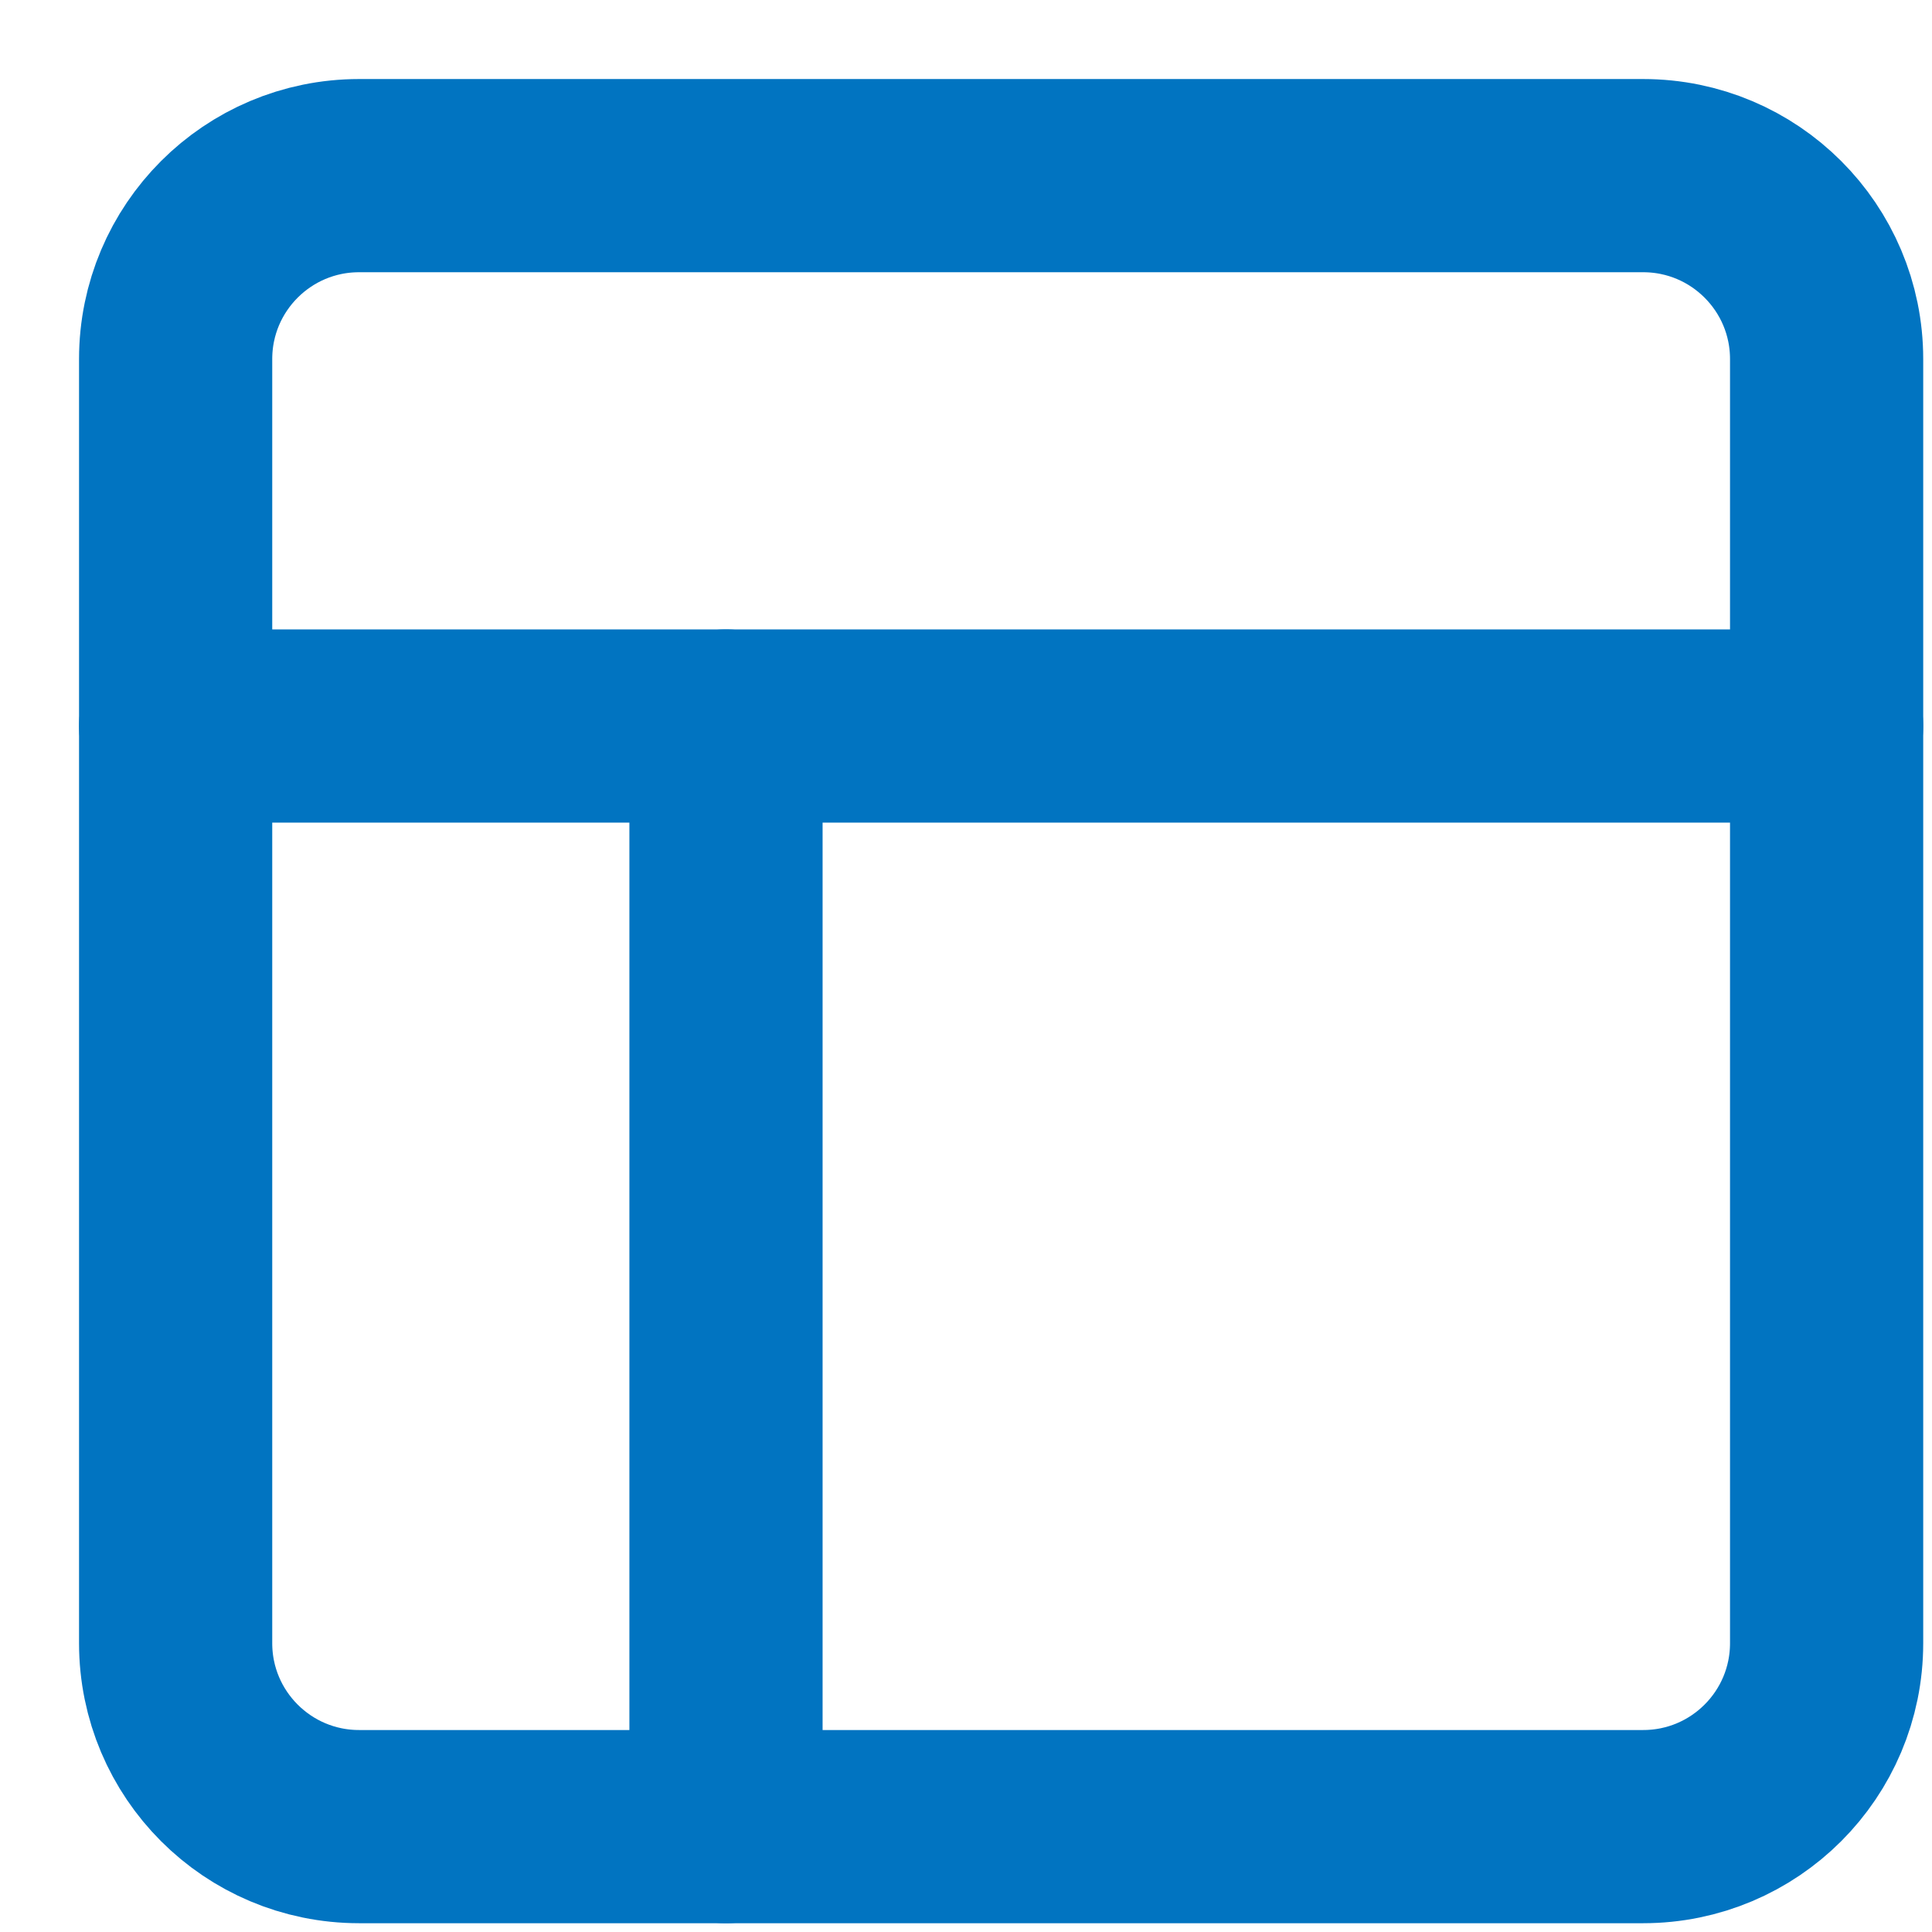 <svg width="22" height="22" viewBox="0 0 22 22" fill="none" xmlns="http://www.w3.org/2000/svg">
<path d="M18.711 2H4.089C2.935 2 2 2.935 2 4.089V18.711C2 19.865 2.935 20.8 4.089 20.8H18.711C19.865 20.8 20.8 19.865 20.8 18.711V4.089C20.8 2.935 19.865 2 18.711 2Z" stroke="#0174C1" stroke-width="2.2" stroke-linecap="round" stroke-linejoin="round"/>
<path d="M2 8.267H20.8" stroke="#0174C1" stroke-width="2.2" stroke-linecap="round" stroke-linejoin="round"/>
<path d="M8.267 20.8V8.267" stroke="#0174C1" stroke-width="2.2" stroke-linecap="round" stroke-linejoin="round"/>
</svg>
